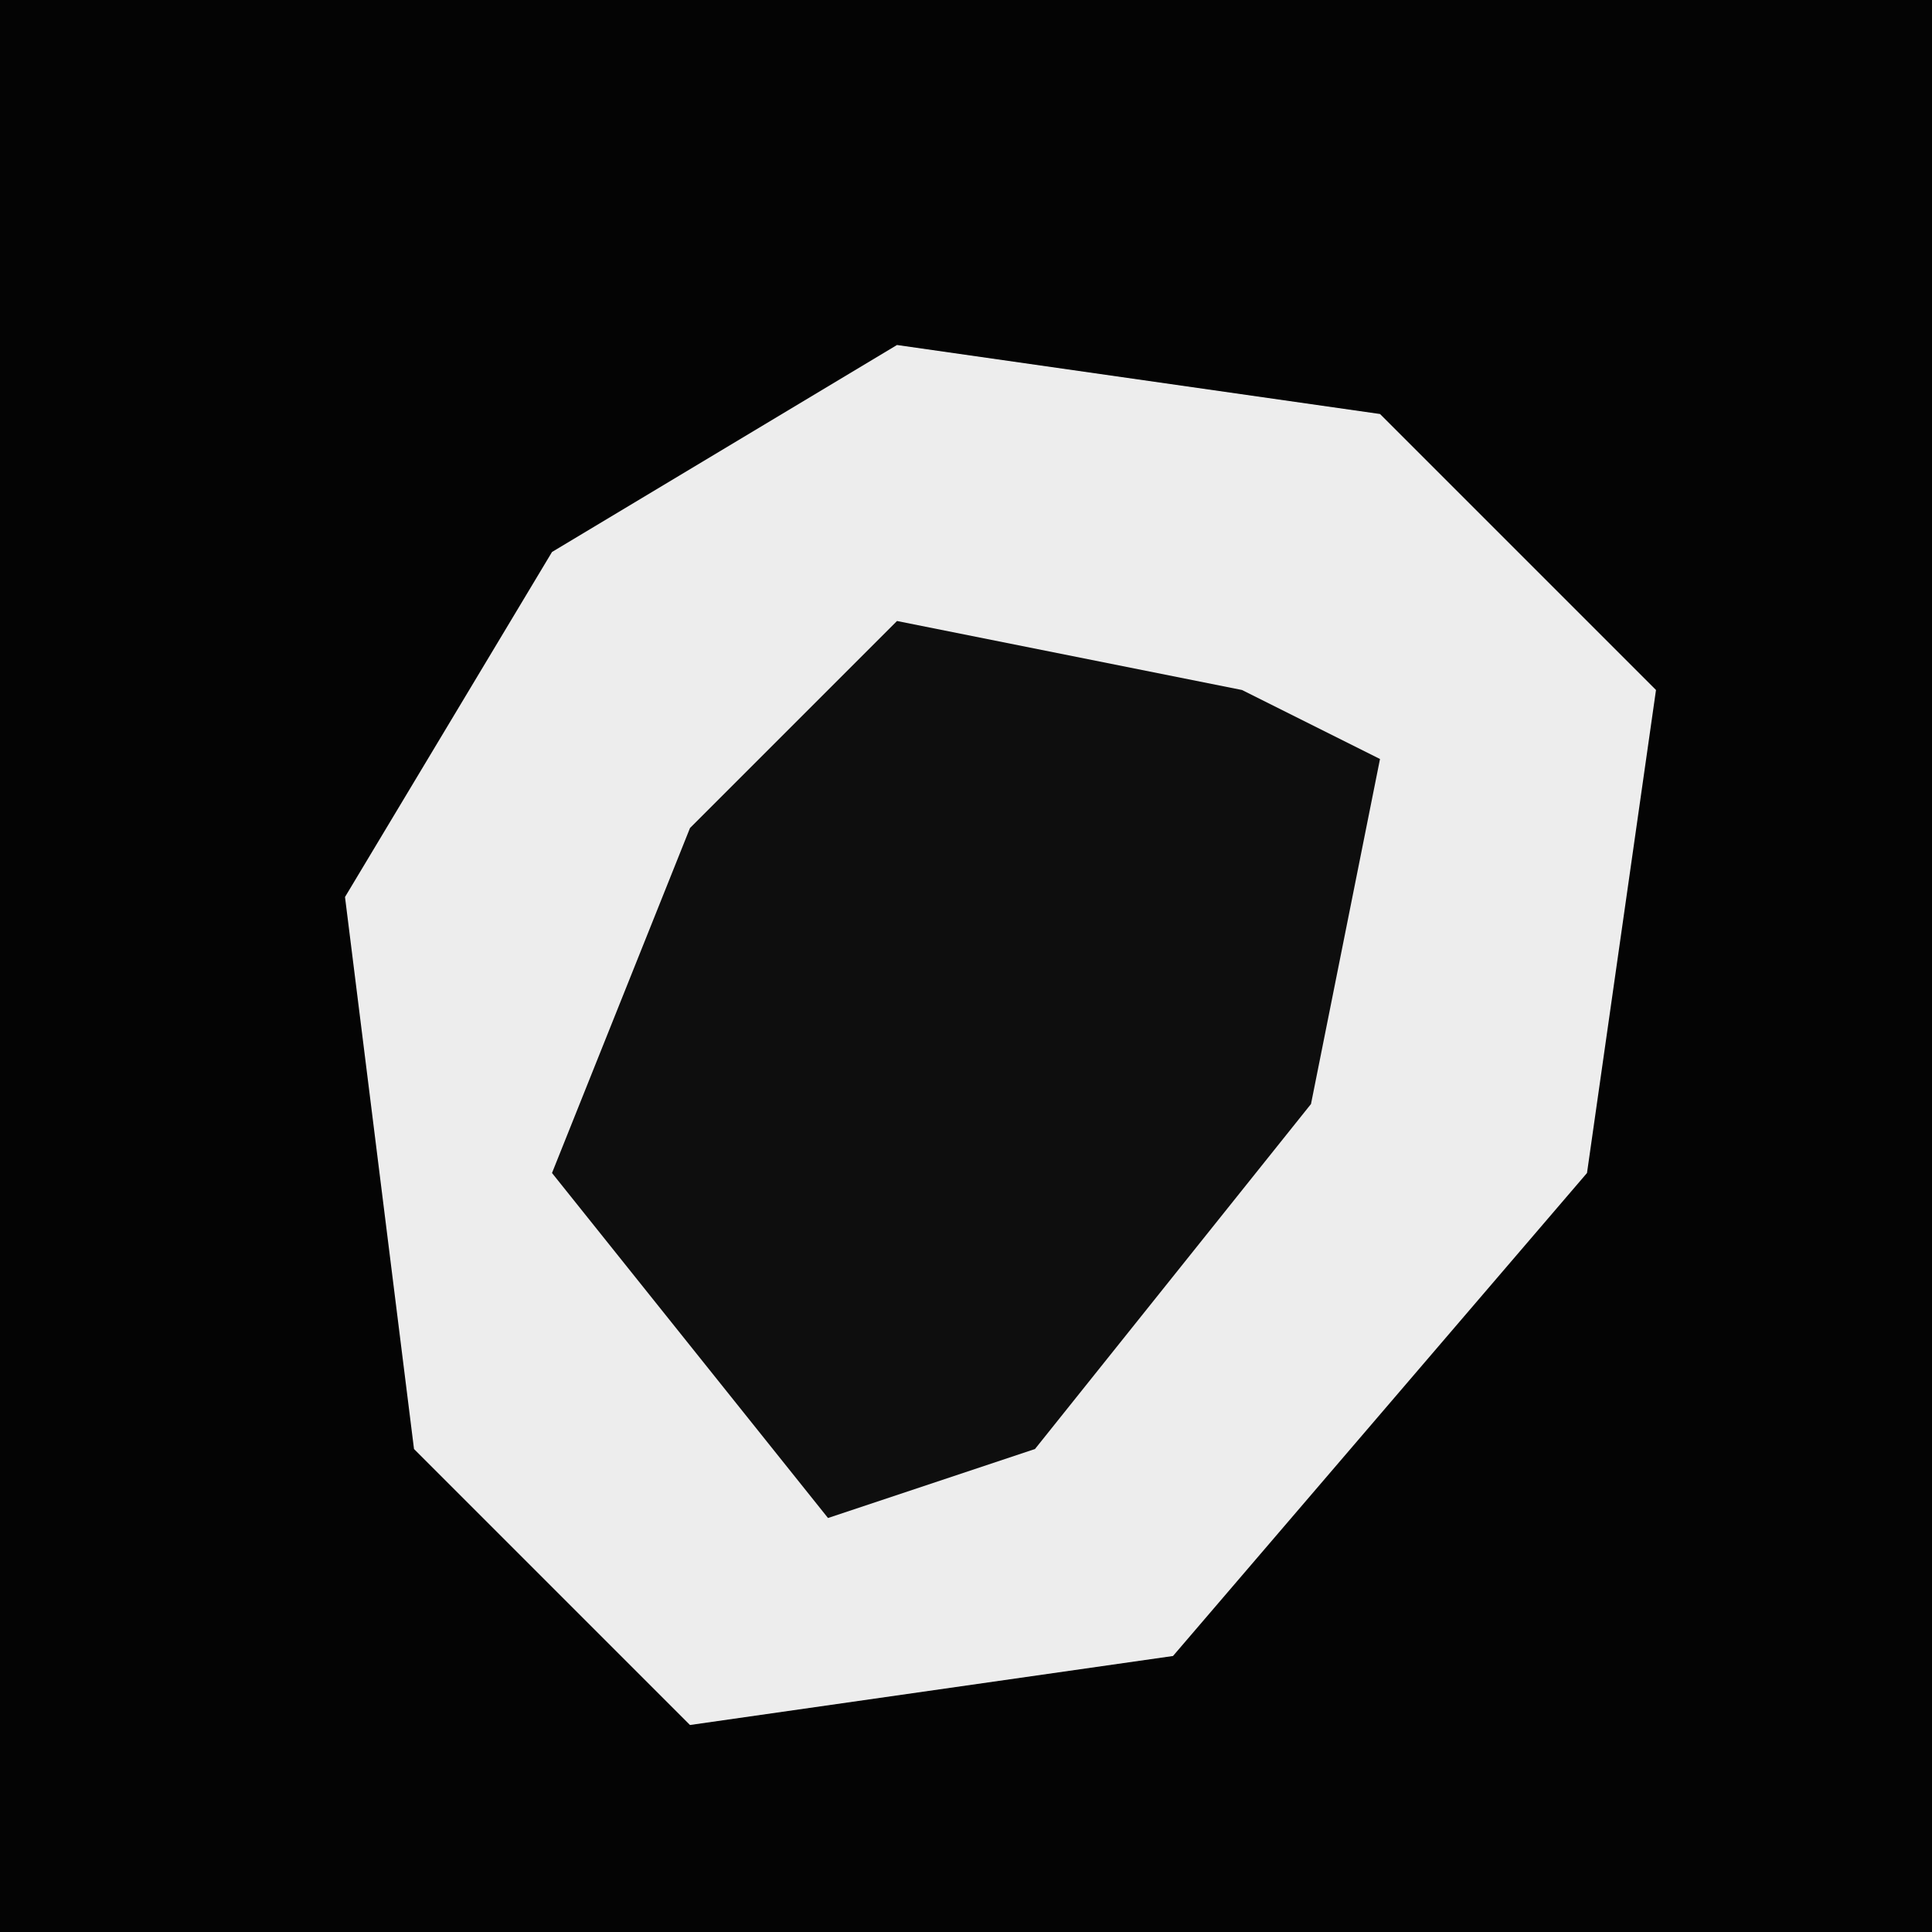 <?xml version="1.0" encoding="UTF-8"?>
<svg version="1.1" xmlns="http://www.w3.org/2000/svg" width="28" height="28">
<path d="M0,0 L28,0 L28,28 L0,28 Z " fill="#040404" transform="translate(0,0)"/>
<path d="M0,0 L7,1 L11,5 L10,12 L4,19 L-3,20 L-7,16 L-8,8 L-5,3 Z " fill="#EDEDED" transform="translate(13,5)"/>
<path d="M0,0 L5,1 L7,2 L6,7 L2,12 L-1,13 L-5,8 L-3,3 Z " fill="#0E0E0E" transform="translate(13,9)"/>
</svg>

